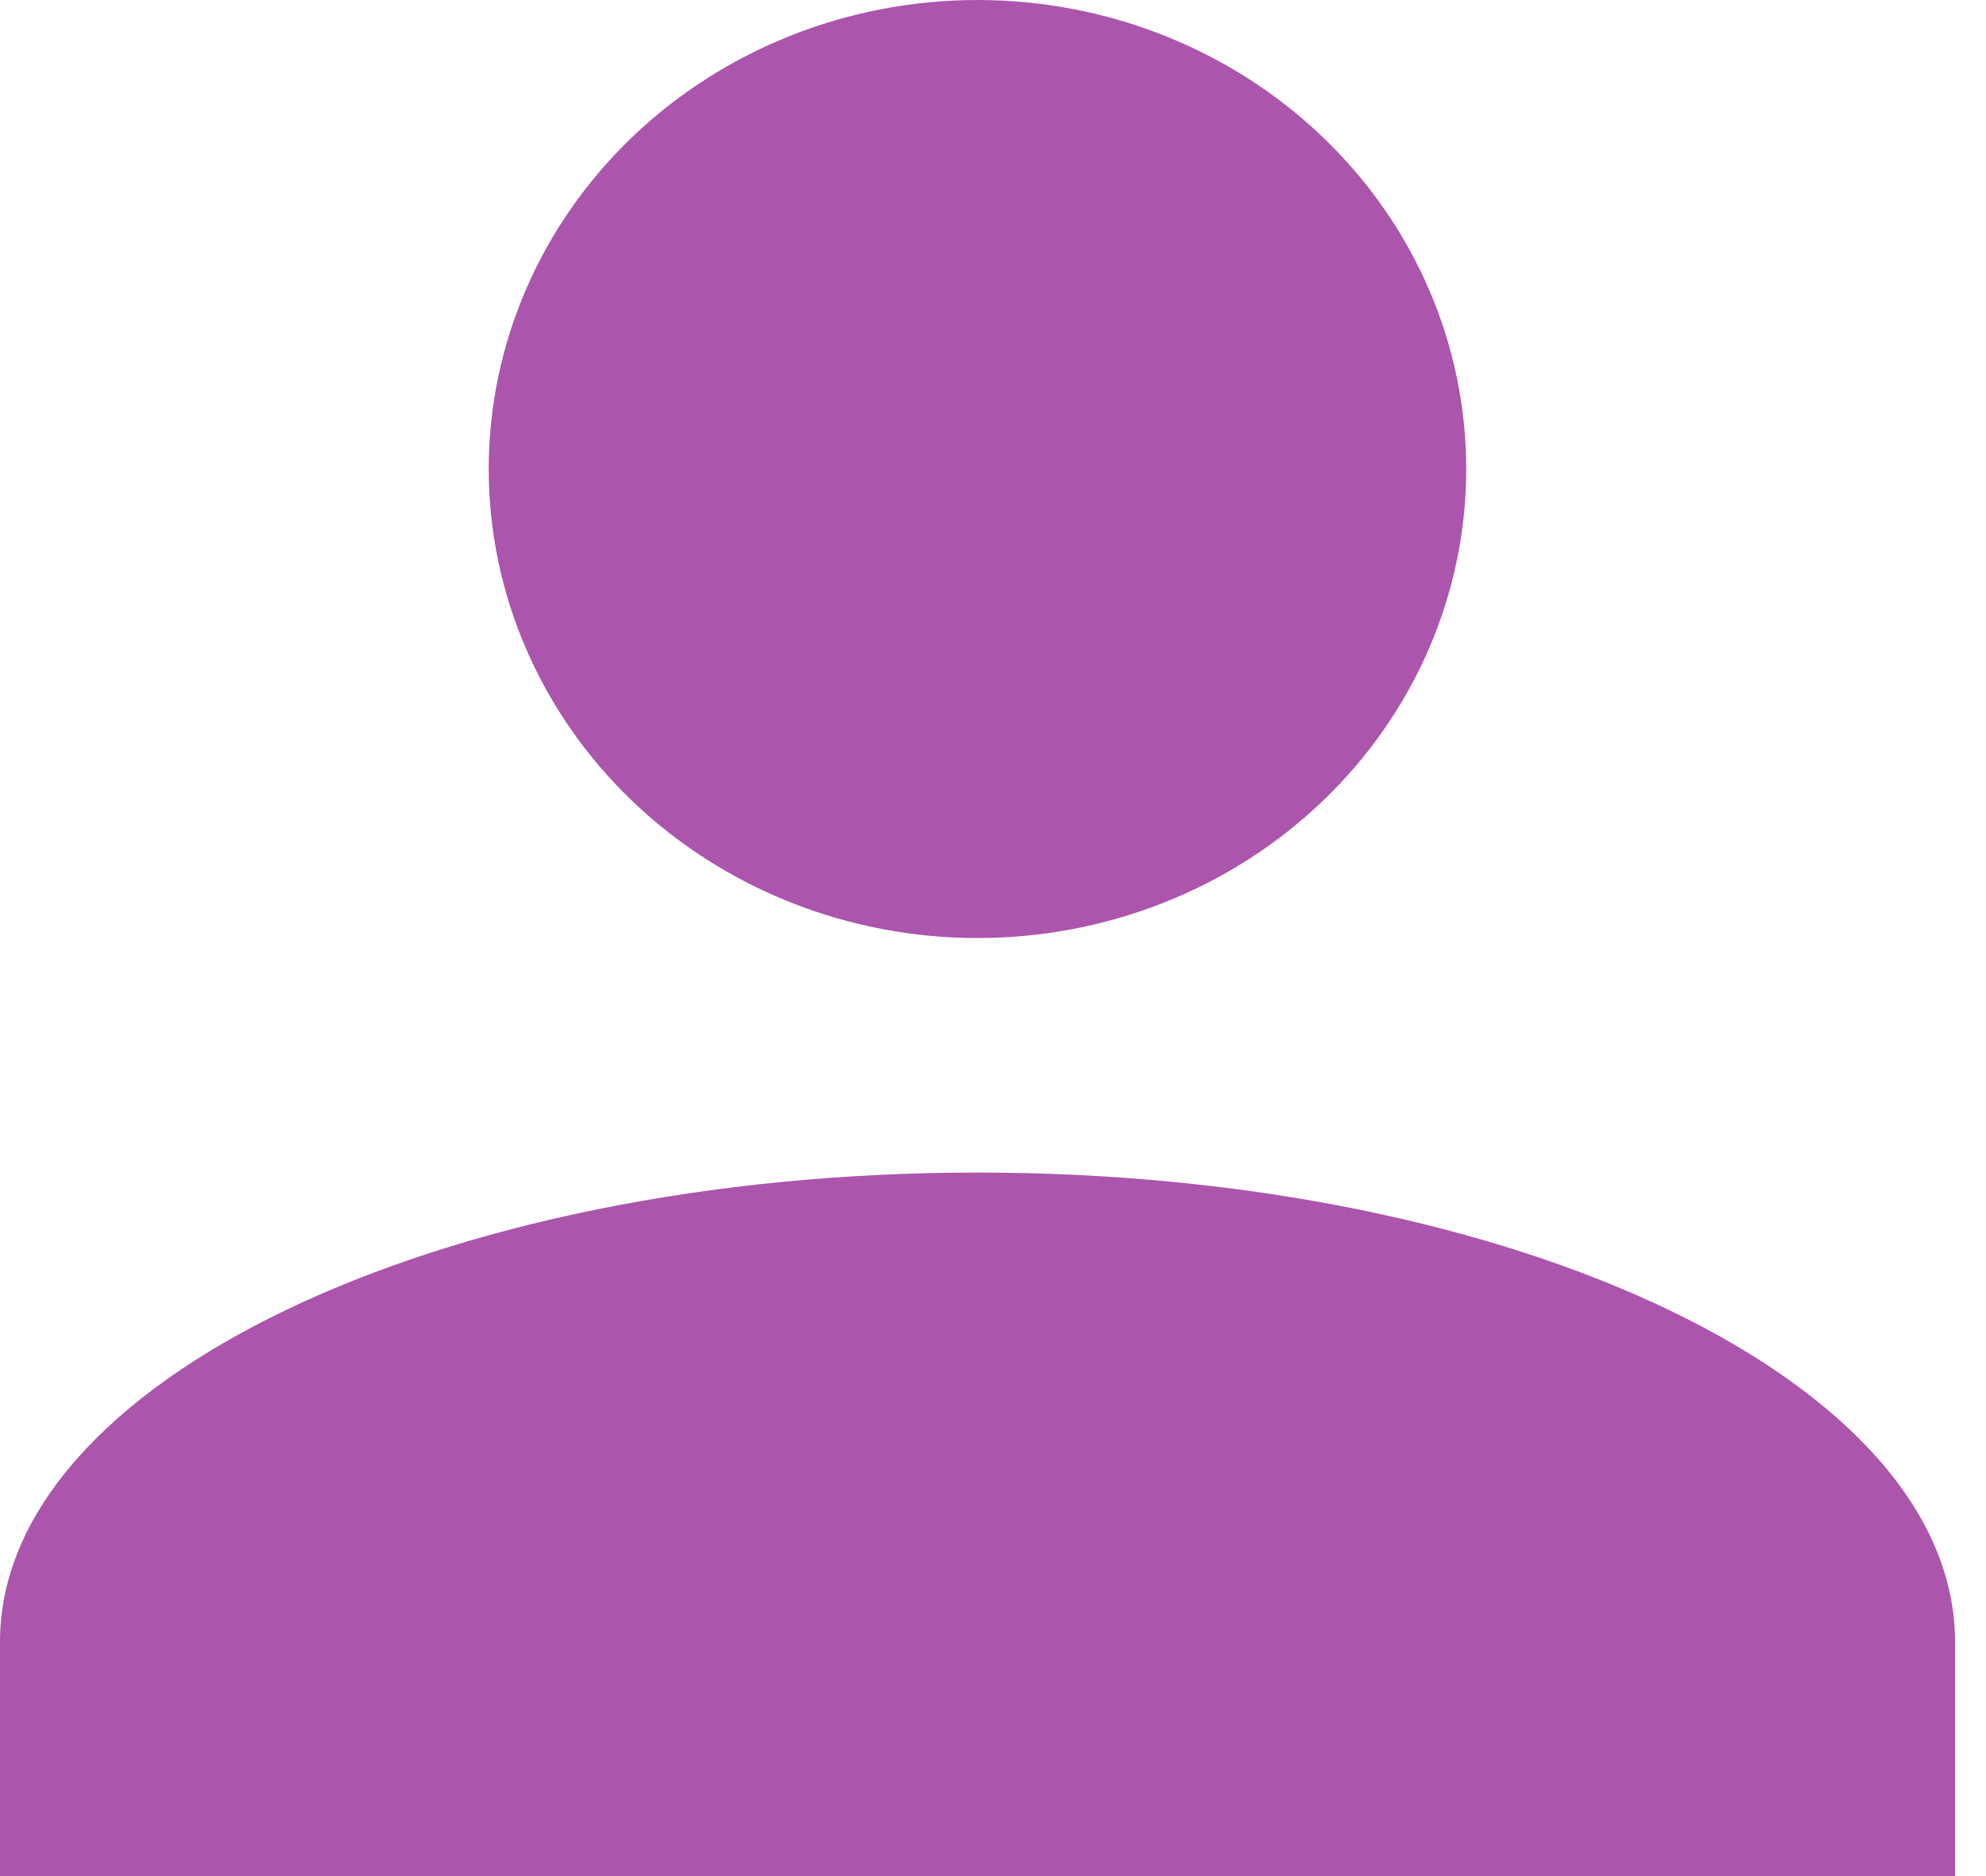 <svg width="36" height="34" viewBox="0 0 36 34" fill="none" xmlns="http://www.w3.org/2000/svg">
<path d="M17.719 0C20.069 0 22.322 0.896 23.983 2.49C25.645 4.084 26.578 6.246 26.578 8.5C26.578 10.754 25.645 12.916 23.983 14.51C22.322 16.105 20.069 17 17.719 17C15.369 17 13.116 16.105 11.454 14.51C9.793 12.916 8.859 10.754 8.859 8.5C8.859 6.246 9.793 4.084 11.454 2.49C13.116 0.896 15.369 0 17.719 0ZM17.719 21.25C27.509 21.25 35.438 25.054 35.438 29.75V34H0V29.75C0 25.054 7.929 21.25 17.719 21.25Z" fill="#AB55AC"/>
</svg>
